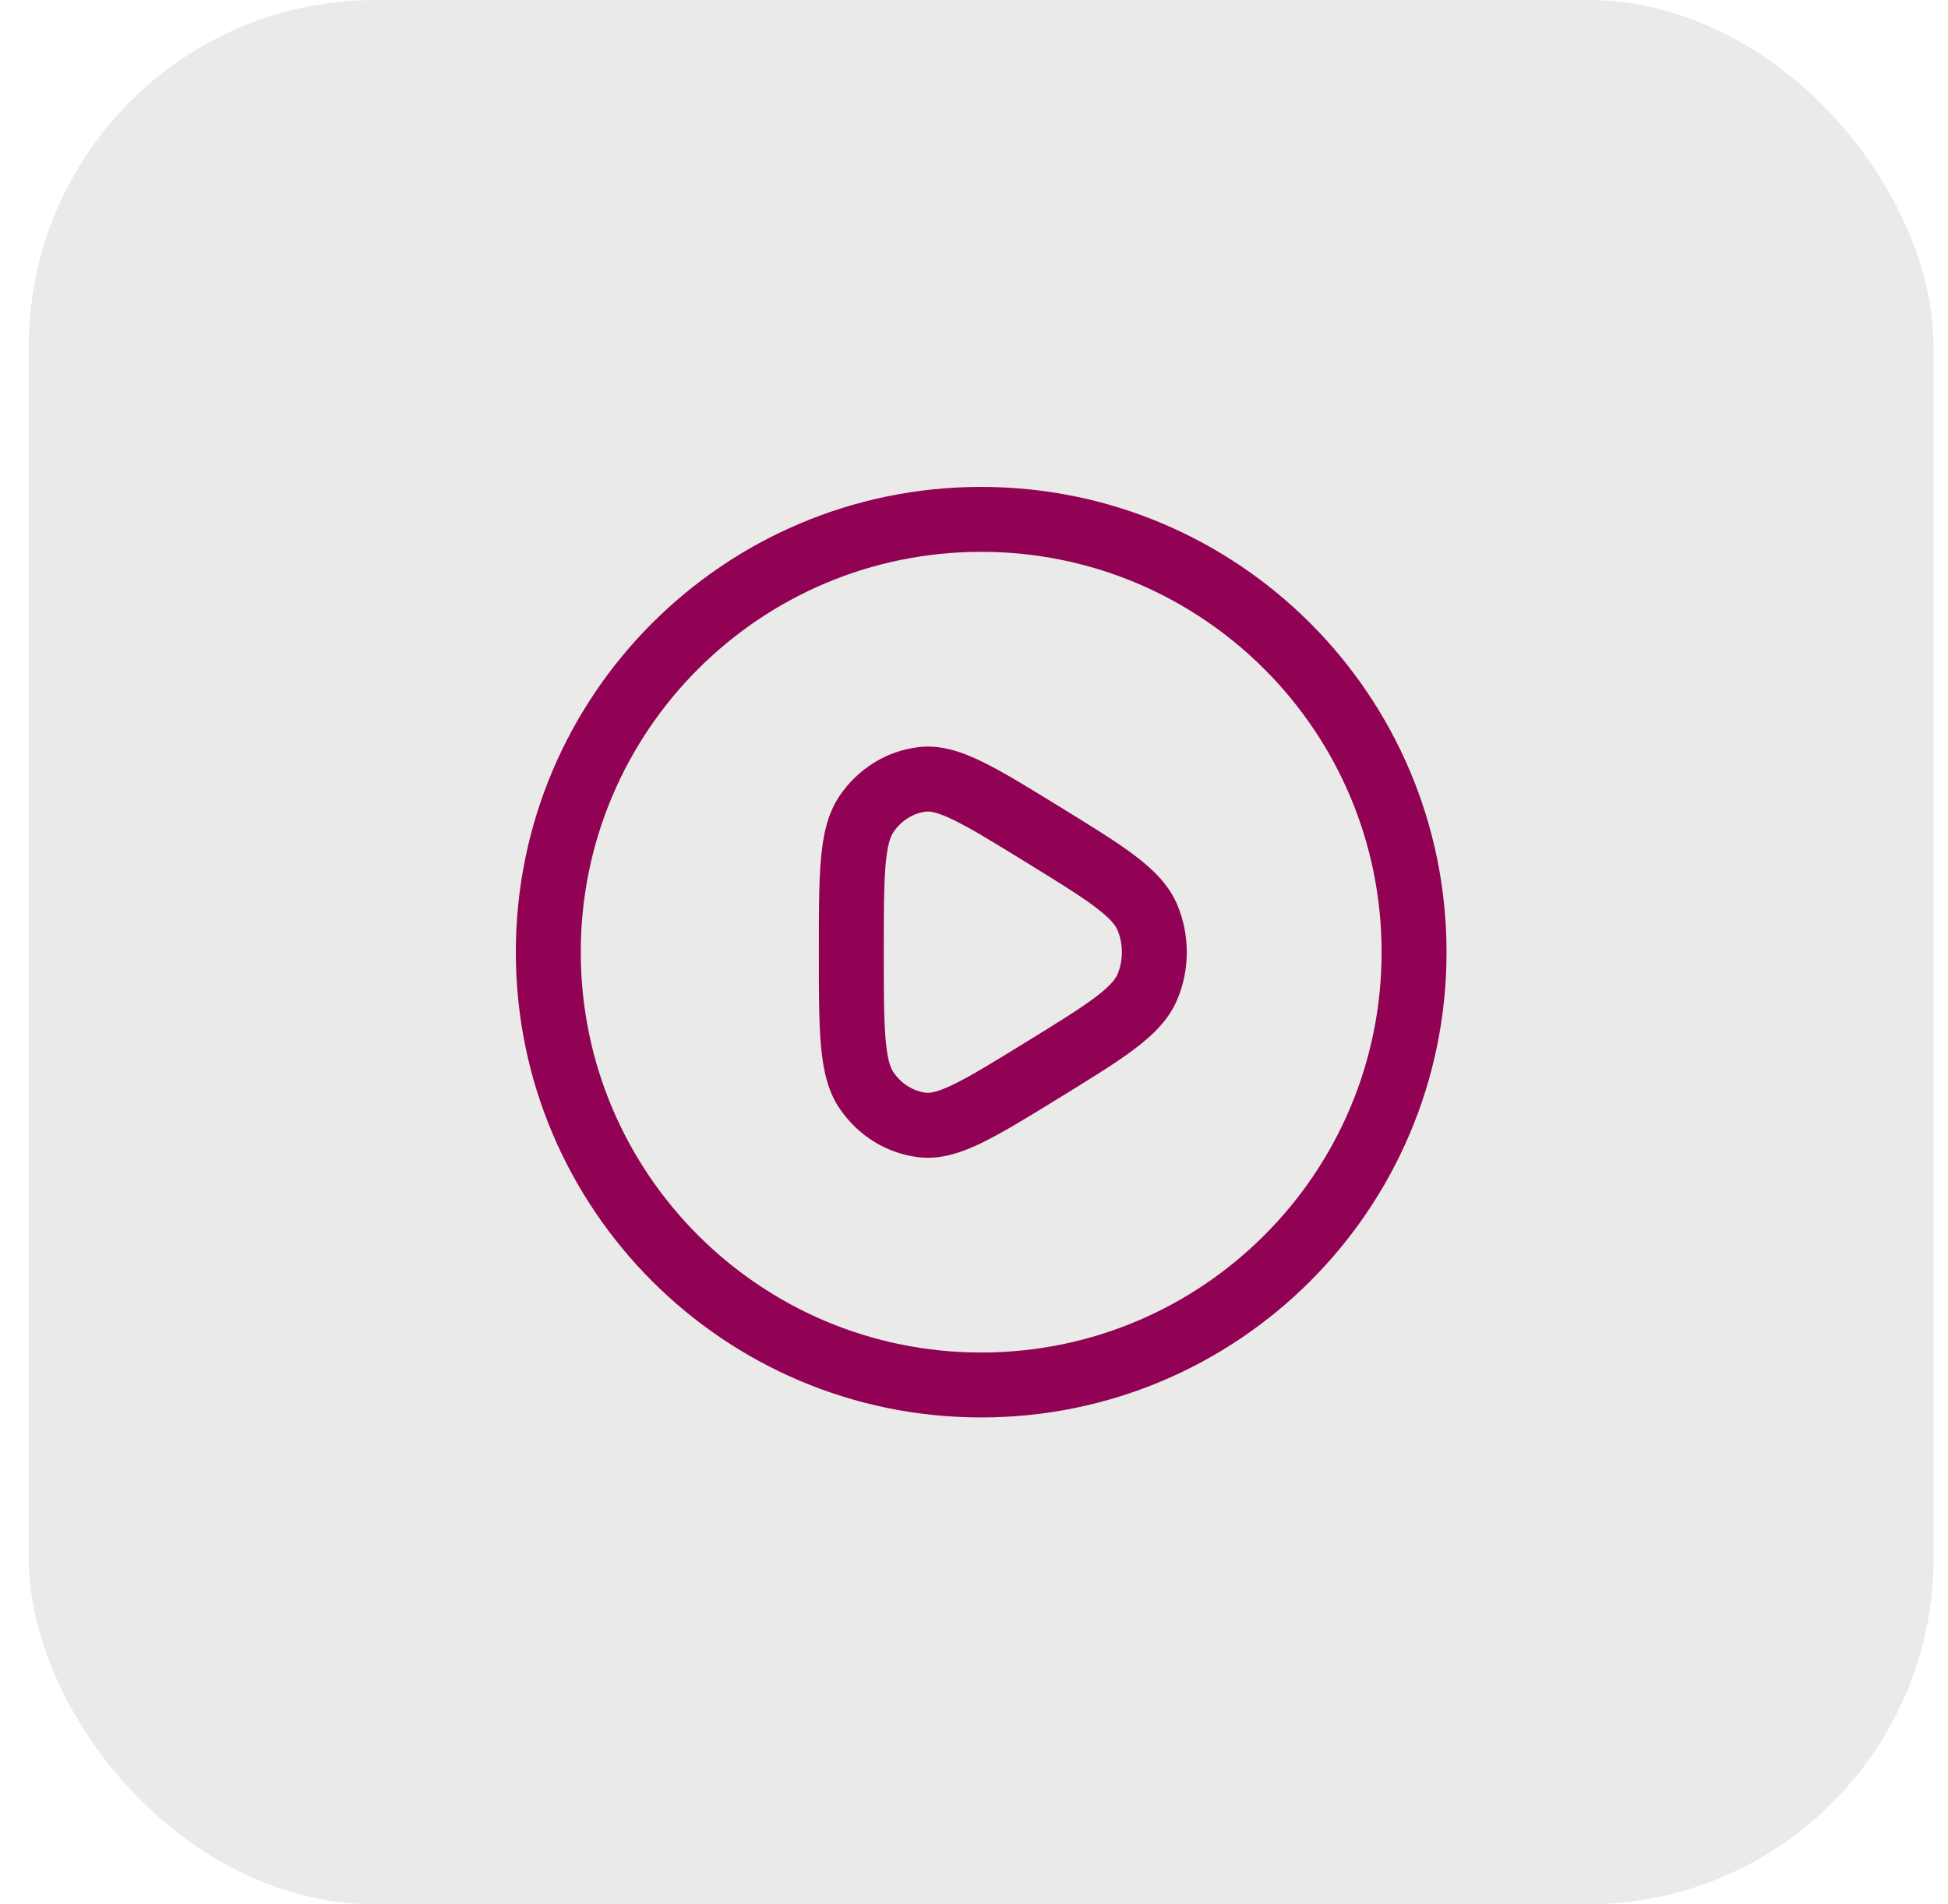 <svg width="45" height="44" viewBox="0 0 45 44" fill="none" xmlns="http://www.w3.org/2000/svg">
<rect x="0.666" width="44" height="44" rx="8" fill="#EAEAE9"/>
<path d="M20.018 18.805L20.638 19.228L20.018 18.805ZM24.087 19.279L24.48 18.64L24.087 19.279ZM21.316 18.006L21.232 17.261L21.316 18.006ZM21.316 25.994L21.232 26.739L21.316 25.994ZM20.018 25.195L19.398 25.617L20.018 25.195ZM26.507 22.799L25.815 22.51L26.507 22.799ZM26.507 21.201L25.815 21.49L26.507 21.201ZM31.916 22C31.916 27.109 27.775 31.25 22.666 31.25V32.75C28.603 32.75 33.416 27.937 33.416 22H31.916ZM22.666 31.25C17.557 31.25 13.416 27.109 13.416 22H11.916C11.916 27.937 16.729 32.75 22.666 32.75V31.25ZM13.416 22C13.416 16.891 17.557 12.75 22.666 12.75V11.25C16.729 11.25 11.916 16.063 11.916 22H13.416ZM22.666 12.75C27.775 12.75 31.916 16.891 31.916 22H33.416C33.416 16.063 28.603 11.25 22.666 11.25V12.75ZM20.416 22C20.416 21.093 20.417 20.462 20.457 19.991C20.498 19.514 20.573 19.322 20.638 19.228L19.398 18.383C19.11 18.805 19.01 19.317 18.963 19.862C18.915 20.413 18.916 21.121 18.916 22H20.416ZM24.48 18.64C23.768 18.202 23.188 17.844 22.711 17.61C22.24 17.378 21.749 17.203 21.232 17.261L21.399 18.752C21.478 18.743 21.647 18.758 22.05 18.956C22.447 19.151 22.955 19.463 23.694 19.918L24.48 18.64ZM20.638 19.228C20.827 18.949 21.108 18.785 21.399 18.752L21.232 17.261C20.485 17.345 19.822 17.761 19.398 18.383L20.638 19.228ZM23.694 24.082C22.955 24.537 22.447 24.849 22.05 25.044C21.647 25.242 21.478 25.257 21.399 25.248L21.232 26.739C21.749 26.797 22.24 26.622 22.711 26.39C23.188 26.156 23.768 25.798 24.48 25.36L23.694 24.082ZM18.916 22C18.916 22.879 18.915 23.587 18.963 24.138C19.01 24.683 19.11 25.195 19.398 25.617L20.638 24.772C20.573 24.678 20.498 24.486 20.457 24.009C20.417 23.538 20.416 22.907 20.416 22H18.916ZM21.399 25.248C21.108 25.215 20.827 25.051 20.638 24.772L19.398 25.617C19.822 26.239 20.485 26.655 21.232 26.739L21.399 25.248ZM24.48 25.36C25.193 24.921 25.773 24.565 26.201 24.243C26.629 23.92 27 23.564 27.199 23.088L25.815 22.51C25.77 22.616 25.657 22.774 25.299 23.044C24.94 23.314 24.432 23.628 23.694 24.082L24.48 25.36ZM23.694 19.918C24.432 20.372 24.94 20.686 25.299 20.956C25.657 21.226 25.77 21.384 25.815 21.49L27.199 20.912C27 20.436 26.629 20.08 26.201 19.757C25.773 19.435 25.193 19.079 24.48 18.64L23.694 19.918ZM27.199 23.088C27.488 22.394 27.488 21.606 27.199 20.912L25.815 21.49C25.95 21.814 25.95 22.186 25.815 22.51L27.199 23.088Z" fill="#910254"/>
</svg>
